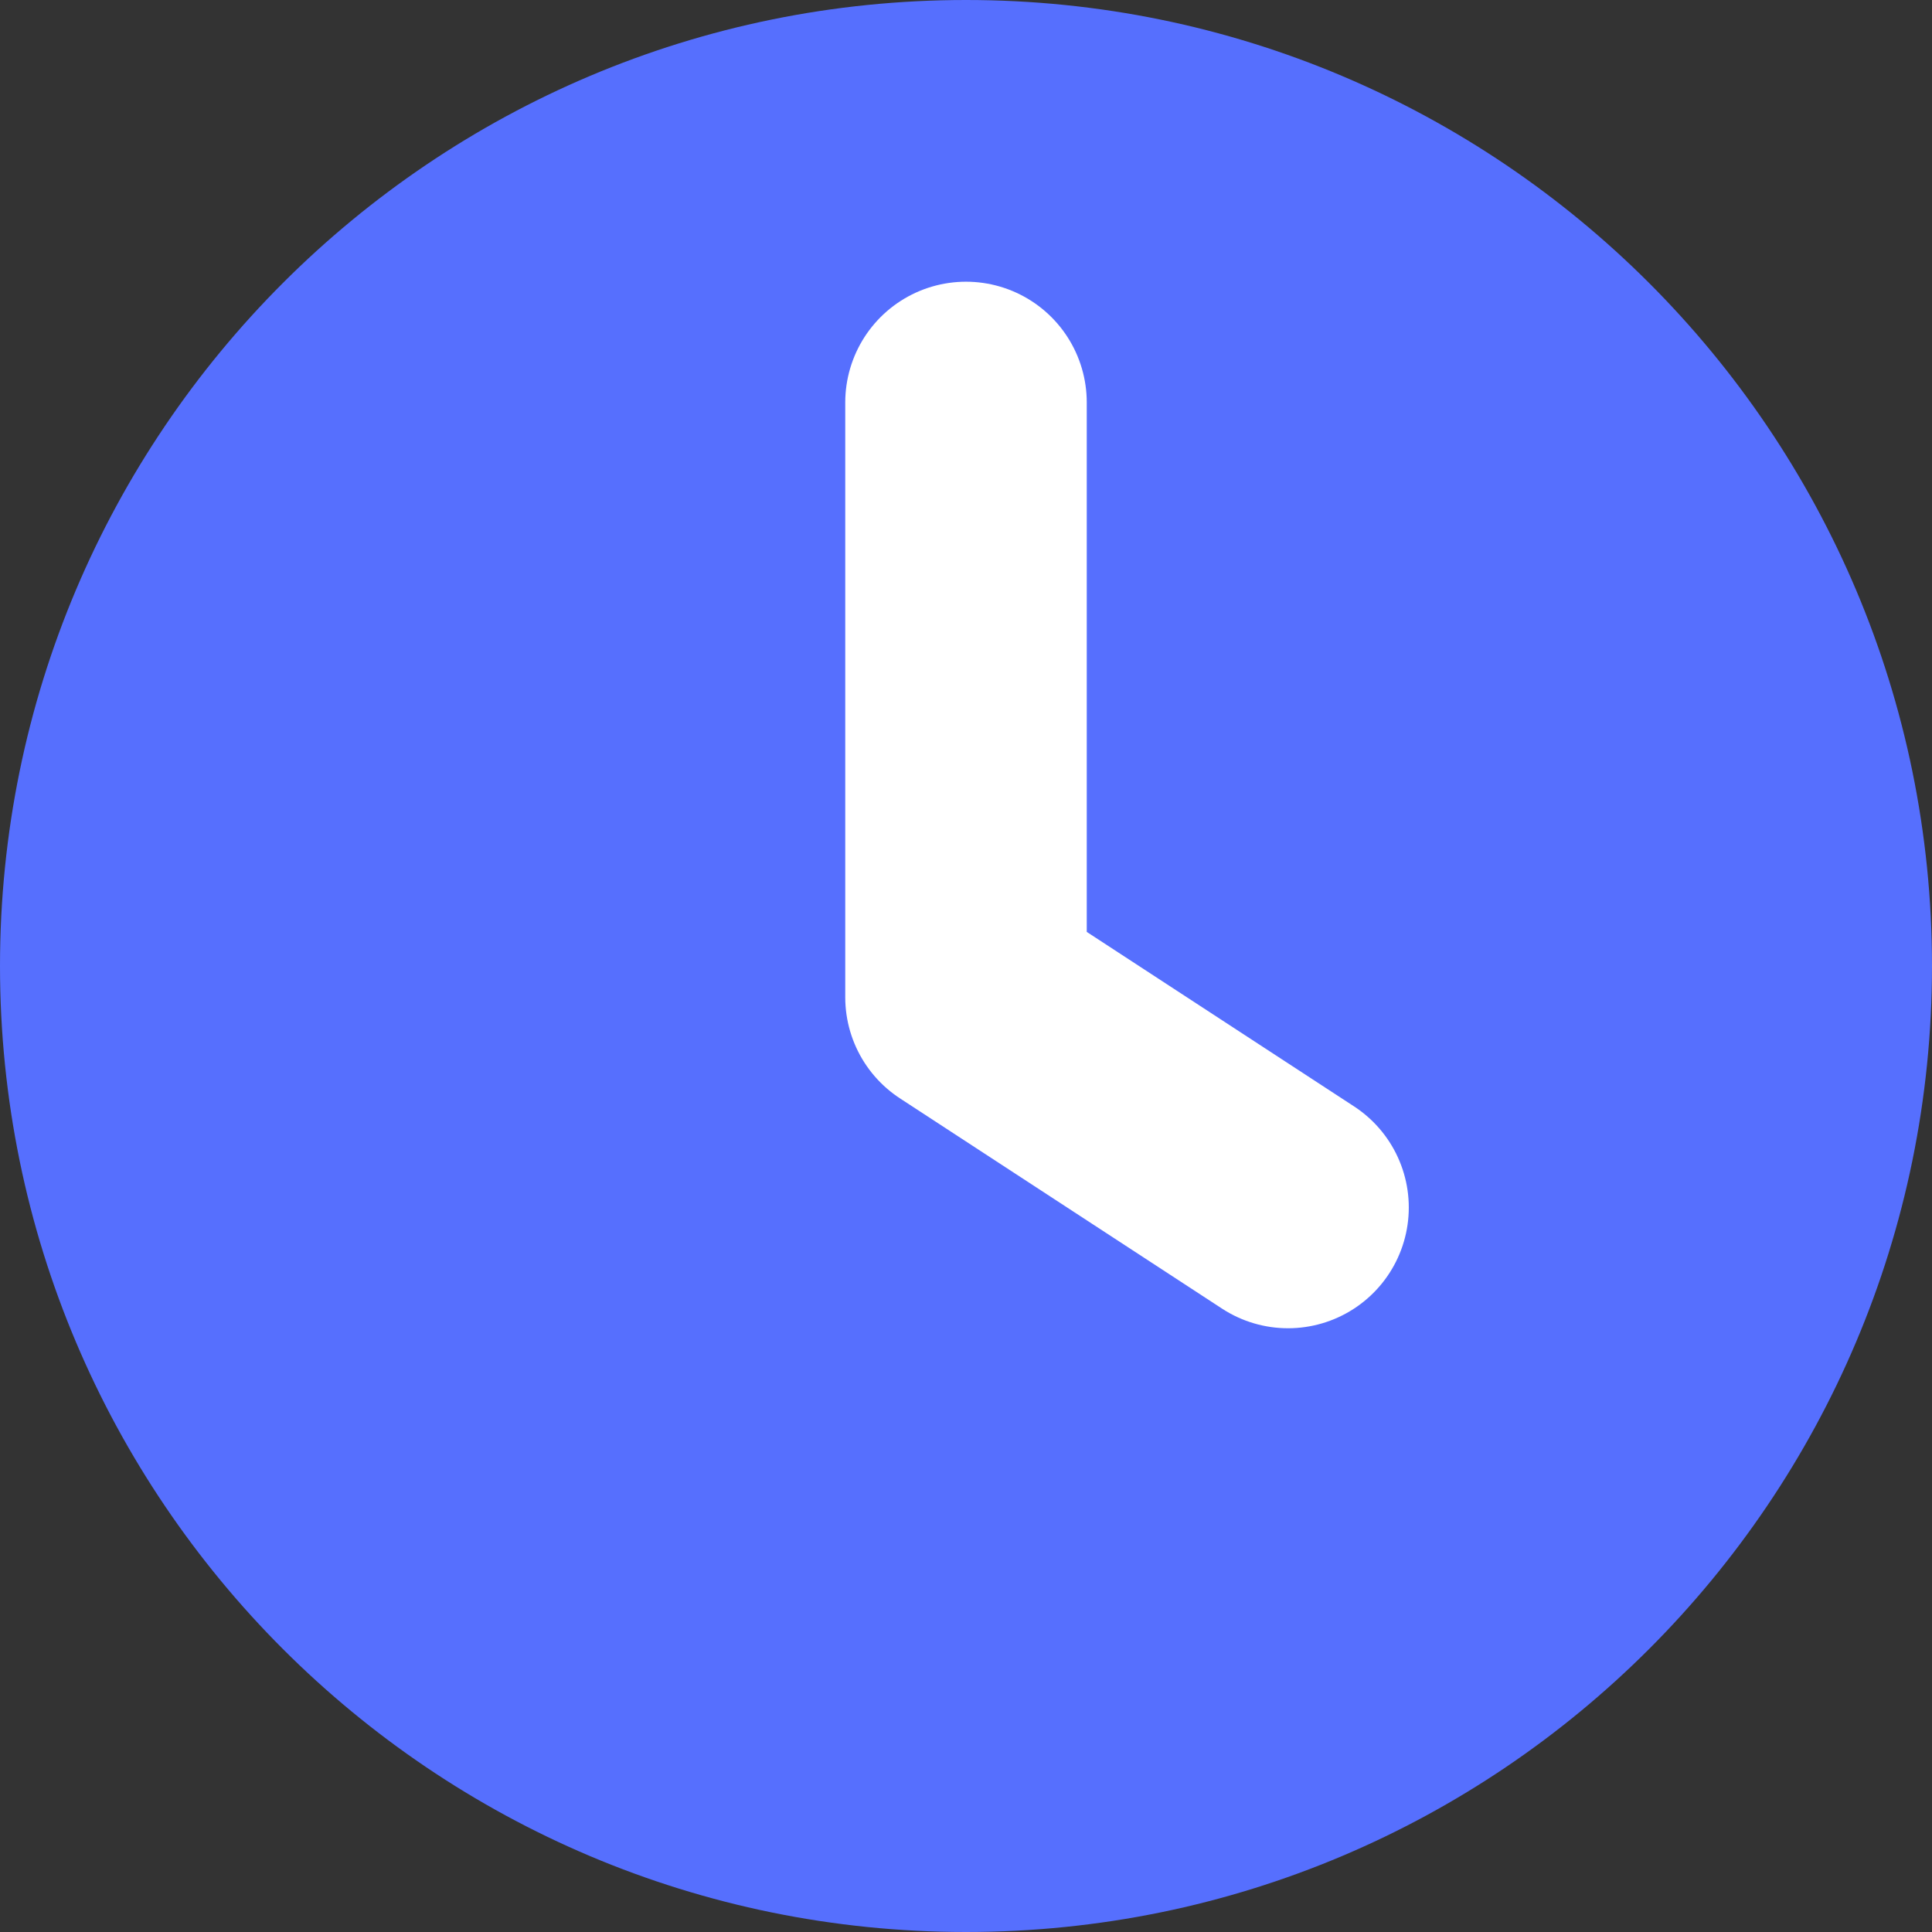 <?xml version="1.0" encoding="UTF-8"?>
<svg width="16px" height="16px" viewBox="0 0 16 16" version="1.1" xmlns="http://www.w3.org/2000/svg" xmlns:xlink="http://www.w3.org/1999/xlink">
    <rect x="0" y="0" width="16" height="16" fill="#333333" stroke="none"/>
    <title>TIme</title>
    <g id="页面-1" stroke="none" stroke-width="1" fill="none" fill-rule="evenodd">
        <g id="Home1" transform="translate(-515, -2144)">
            <g id="1备份-5" transform="translate(433, 1834)">
                <g id="编组-17" transform="translate(55, 298)">
                    <g id="编组-4" transform="translate(27, 11)">
                        <g id="TIme" transform="translate(0, 1)">
                            <path d="M8,16 C3.582,16 0,12.418 0,8 C0,3.582 3.582,0 8,0 C12.418,0 16,3.582 16,8 C16,12.418 12.418,16 8,16 Z" id="路径" fill="#566FFE" fill-rule="nonzero"></path>
                            <polyline id="路径-2" stroke="#FFFFFF" stroke-width="2" stroke-linecap="round" stroke-linejoin="round" points="8 3.333 8 8.259 10.667 10"></polyline>
                        </g>
                    </g>
                </g>
            </g>
        </g>
    </g>
</svg>